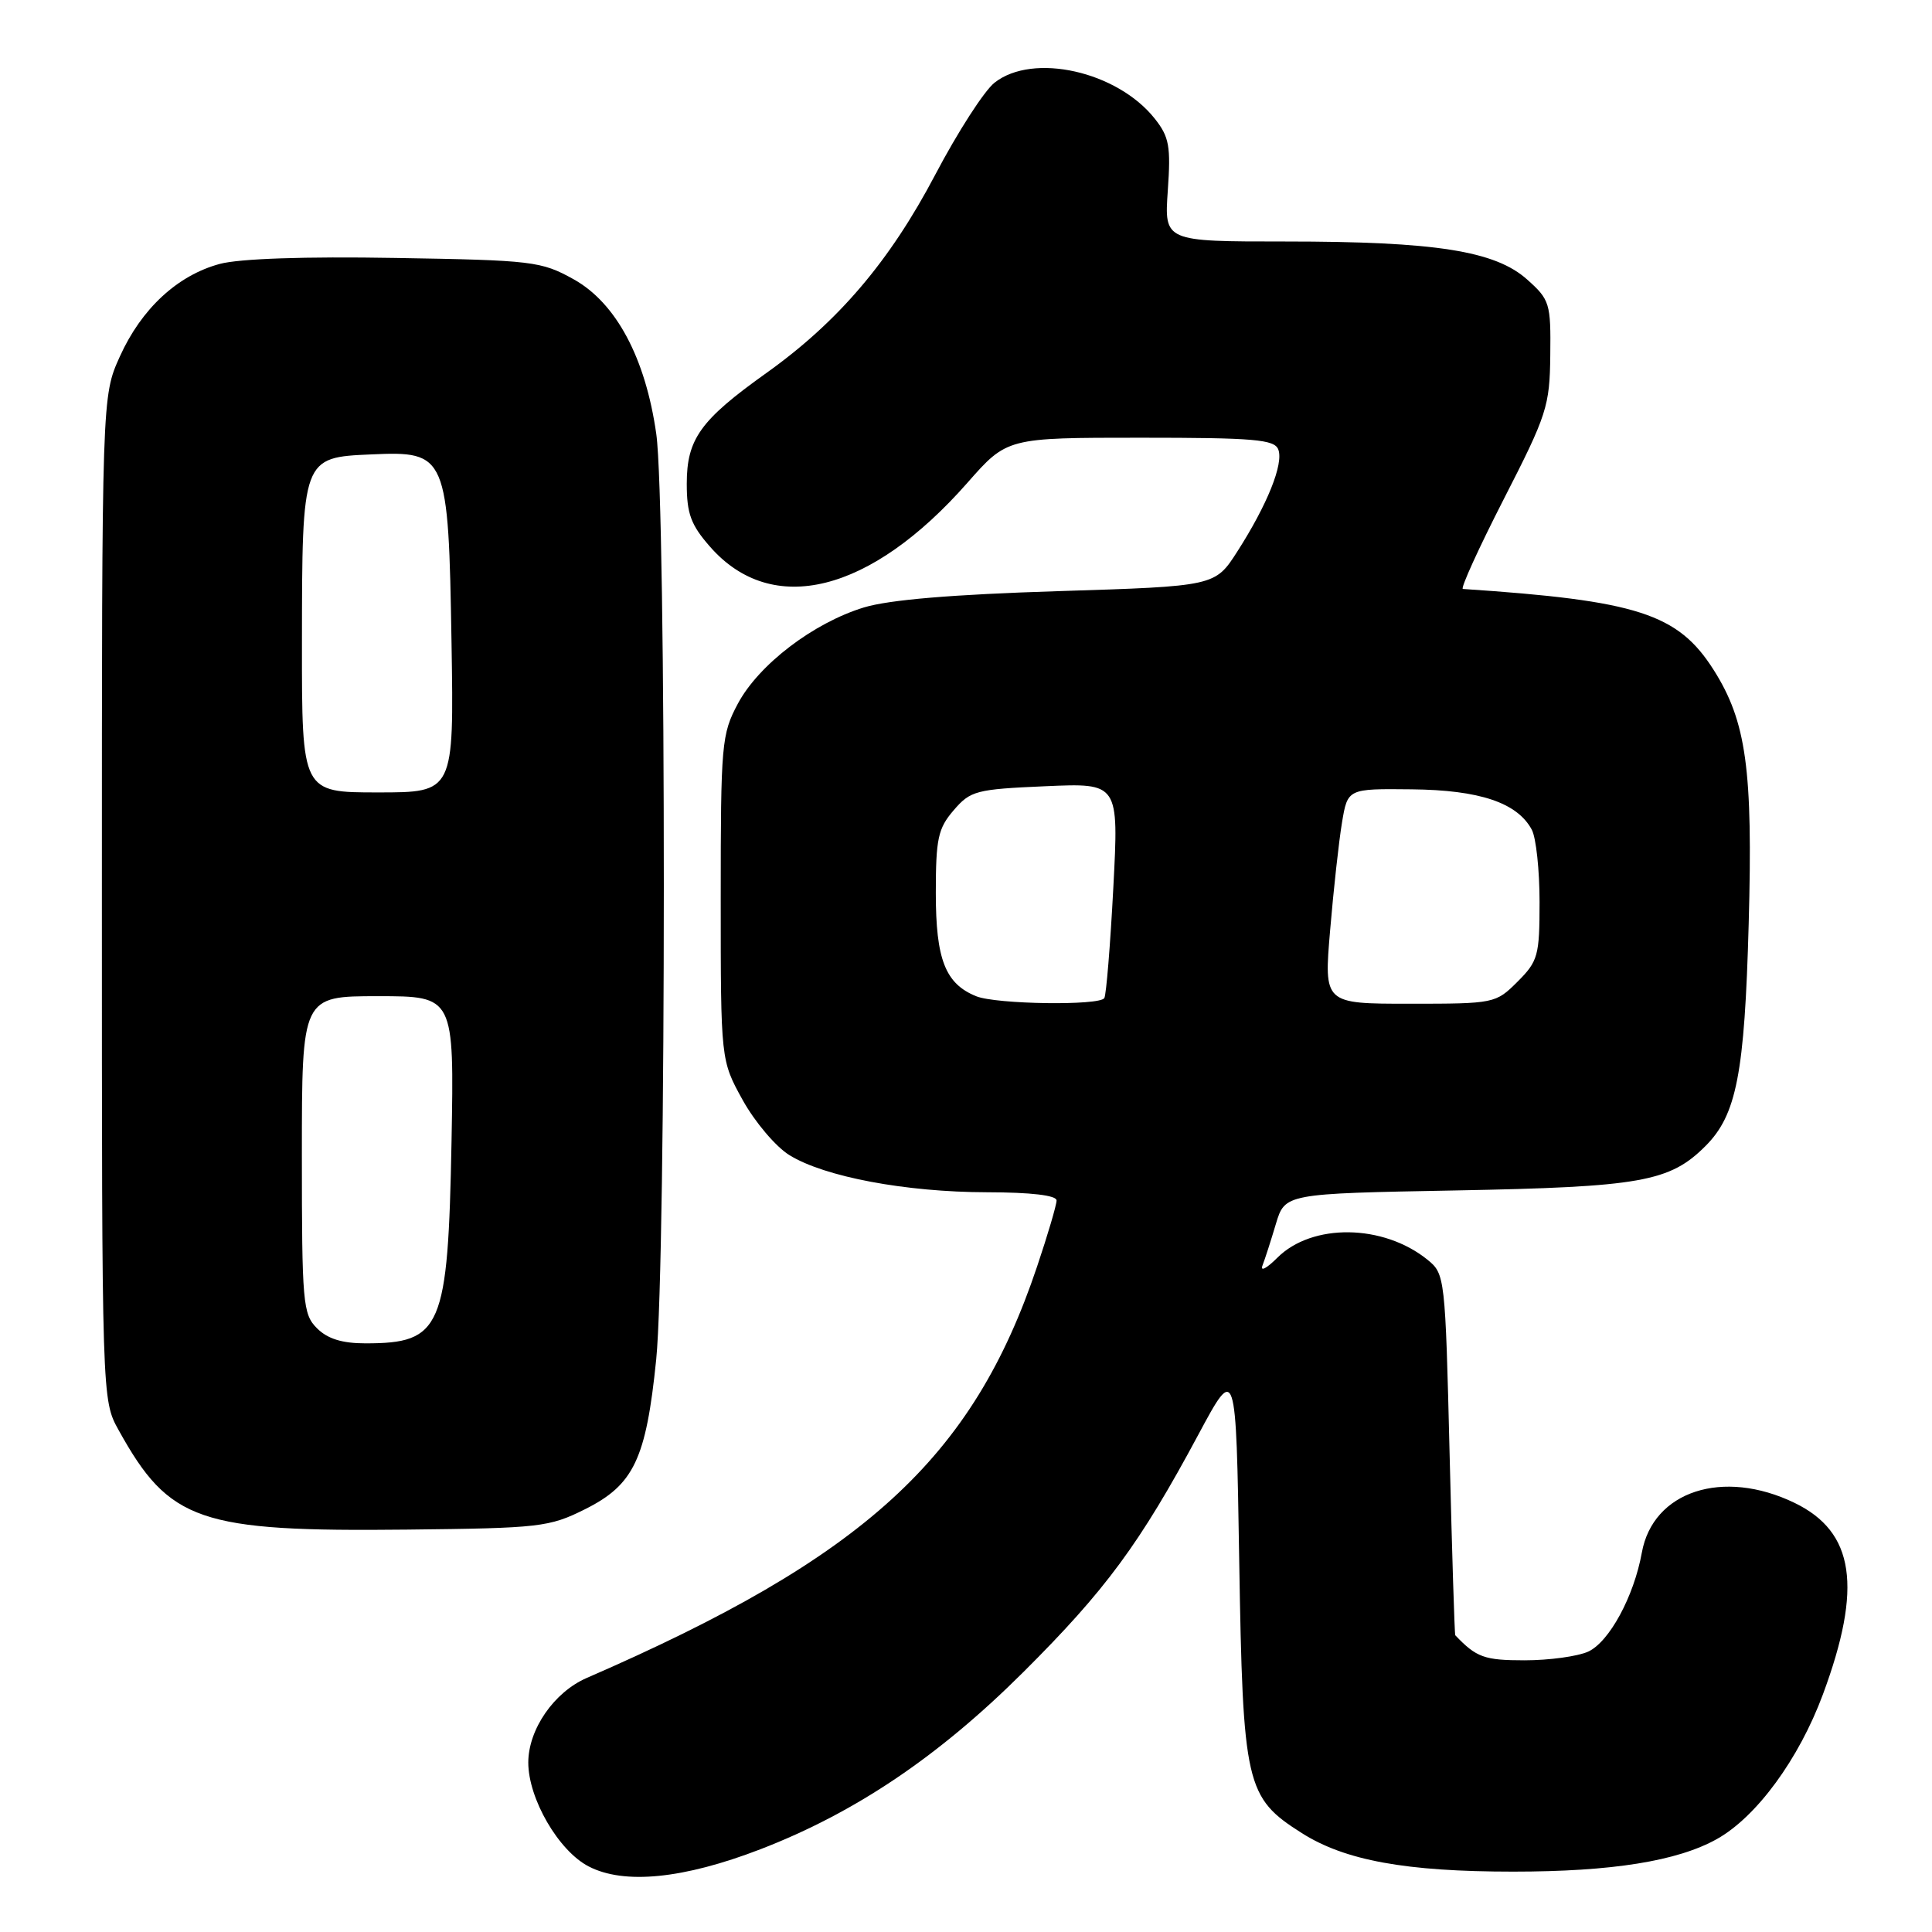 <?xml version="1.0" encoding="UTF-8" standalone="no"?>
<!DOCTYPE svg PUBLIC "-//W3C//DTD SVG 1.1//EN" "http://www.w3.org/Graphics/SVG/1.1/DTD/svg11.dtd" >
<svg xmlns="http://www.w3.org/2000/svg" xmlns:xlink="http://www.w3.org/1999/xlink" version="1.1" viewBox="0 0 256 256">
 <g >
 <path fill="currentColor"
d=" M 100.75 245.04 C 113.32 240.19 124.37 232.75 135.60 221.56 C 146.51 210.69 151.03 204.56 158.78 190.11 C 163.78 180.79 163.78 180.79 164.20 206.65 C 164.69 236.59 165.05 238.17 172.49 242.89 C 178.22 246.53 186.30 248.00 200.50 248.00 C 213.60 248.00 222.28 246.61 227.52 243.67 C 232.77 240.72 238.36 233.09 241.54 224.53 C 246.82 210.30 245.74 202.99 237.79 199.14 C 228.30 194.55 219.02 197.57 217.55 205.74 C 216.50 211.55 213.23 217.57 210.44 218.85 C 209.05 219.48 205.26 220.00 202.02 220.00 C 196.68 220.00 195.63 219.62 192.83 216.68 C 192.74 216.58 192.40 205.77 192.08 192.66 C 191.51 169.18 191.46 168.79 189.15 166.92 C 183.29 162.18 173.85 162.05 169.24 166.67 C 167.85 168.06 166.97 168.53 167.28 167.70 C 167.60 166.88 168.40 164.40 169.06 162.18 C 170.27 158.16 170.27 158.16 192.88 157.74 C 217.39 157.28 221.25 156.60 225.99 151.85 C 230.10 147.74 231.17 142.27 231.71 122.42 C 232.28 101.94 231.40 95.61 227.07 88.77 C 222.34 81.31 216.97 79.58 193.84 78.04 C 193.48 78.02 195.92 72.66 199.26 66.13 C 204.98 54.96 205.35 53.82 205.42 47.05 C 205.50 40.20 205.35 39.71 202.37 37.05 C 198.12 33.24 190.23 32.00 170.30 32.00 C 154.27 32.00 154.27 32.00 154.74 25.25 C 155.15 19.38 154.93 18.14 153.01 15.72 C 148.04 9.45 136.89 6.94 131.79 10.95 C 130.42 12.02 126.89 17.51 123.93 23.14 C 117.88 34.64 111.07 42.64 101.50 49.46 C 92.80 55.67 91.00 58.18 91.00 64.10 C 91.00 68.07 91.55 69.56 94.09 72.45 C 102.31 81.82 115.33 78.58 128.18 63.98 C 133.44 58.00 133.44 58.00 151.12 58.00 C 166.18 58.00 168.87 58.23 169.38 59.56 C 170.11 61.45 167.92 66.89 163.95 73.08 C 161.00 77.68 161.00 77.68 140.22 78.33 C 126.18 78.77 117.83 79.47 114.47 80.49 C 107.77 82.54 100.54 88.06 97.77 93.24 C 95.61 97.29 95.50 98.55 95.50 119.00 C 95.50 140.50 95.50 140.50 98.42 145.78 C 100.03 148.68 102.81 151.96 104.60 153.06 C 109.25 155.94 120.02 157.96 130.75 157.98 C 136.66 157.99 140.00 158.39 140.00 159.07 C 140.00 159.66 138.84 163.60 137.42 167.82 C 128.88 193.27 114.57 206.34 77.74 222.34 C 73.41 224.22 70.01 229.15 70.00 233.54 C 70.00 238.33 74.01 245.25 78.00 247.31 C 82.70 249.75 90.57 248.96 100.75 245.04 Z  M 77.50 199.99 C 83.98 196.76 85.61 193.35 86.95 180.14 C 88.29 166.93 88.30 66.91 86.96 57.50 C 85.53 47.42 81.63 40.13 76.00 37.00 C 71.71 34.62 70.60 34.48 52.38 34.18 C 40.40 33.97 31.72 34.27 29.12 34.97 C 23.52 36.48 18.74 40.90 15.88 47.24 C 13.50 52.50 13.50 52.50 13.50 119.00 C 13.50 185.50 13.50 185.50 15.72 189.50 C 22.44 201.63 26.37 202.98 54.00 202.68 C 71.50 202.49 72.77 202.35 77.50 199.99 Z  M 129.36 132.01 C 125.26 130.36 124.00 127.13 124.00 118.33 C 124.00 111.13 124.29 109.77 126.37 107.36 C 128.59 104.77 129.34 104.58 138.50 104.18 C 148.25 103.75 148.25 103.75 147.52 117.63 C 147.12 125.26 146.58 131.84 146.33 132.25 C 145.72 133.28 132.01 133.08 129.36 132.01 Z  M 176.25 123.25 C 176.70 117.89 177.41 111.47 177.82 109.00 C 178.57 104.50 178.57 104.50 187.04 104.59 C 196.06 104.68 201.05 106.36 202.97 109.94 C 203.54 111.00 204.00 115.31 204.00 119.51 C 204.00 126.63 203.80 127.36 201.08 130.08 C 198.19 132.96 198.02 133.00 186.79 133.00 C 175.42 133.00 175.42 133.00 176.25 123.25 Z  M 42.00 176.00 C 40.13 174.13 40.00 172.67 40.00 153.00 C 40.00 132.00 40.00 132.00 50.09 132.00 C 60.18 132.00 60.18 132.00 59.83 151.25 C 59.36 176.04 58.53 178.00 48.42 178.00 C 45.33 178.00 43.40 177.40 42.00 176.00 Z  M 40.01 85.25 C 40.03 60.60 40.03 60.61 49.22 60.21 C 59.21 59.76 59.42 60.24 59.83 85.20 C 60.15 105.00 60.15 105.00 50.08 105.00 C 40.00 105.00 40.00 105.00 40.01 85.25 Z "/>
</g>
</svg>